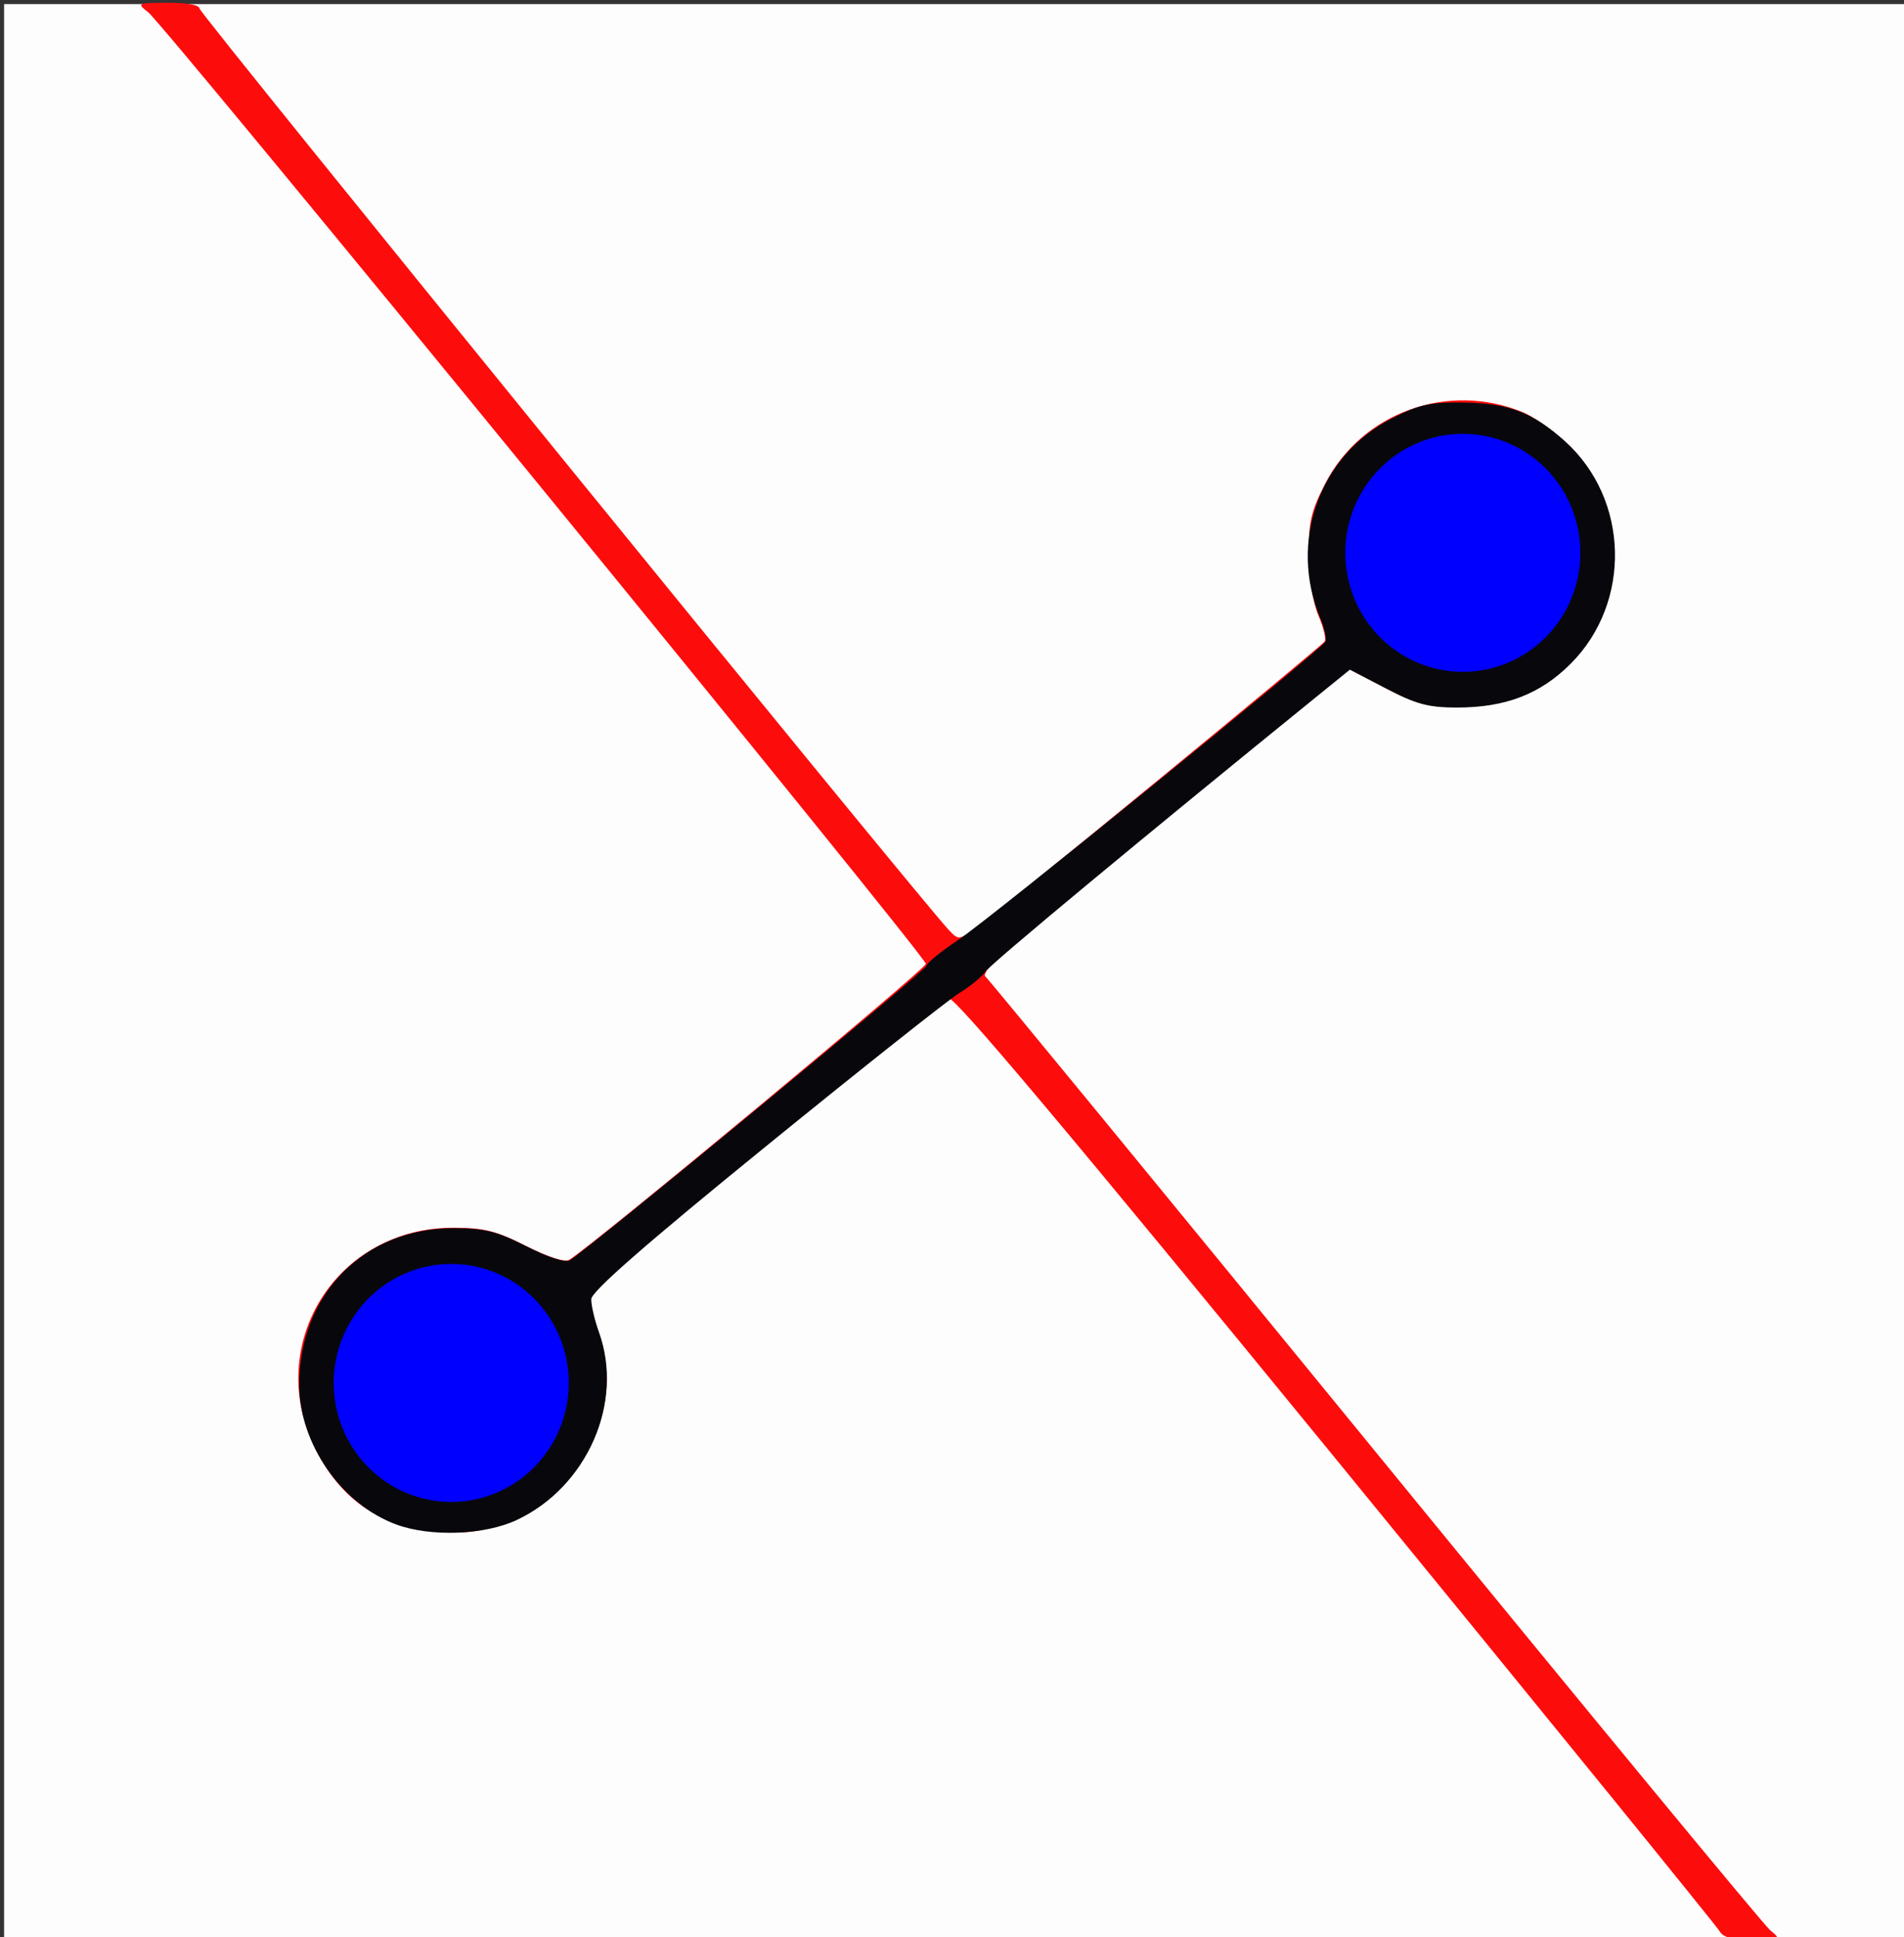 <?xml version="1.0" encoding="UTF-8" standalone="no"?>
<!-- Created with Inkscape (http://www.inkscape.org/) -->

<svg
   xmlns:dc="http://purl.org/dc/elements/1.1/"
   xmlns:cc="http://creativecommons.org/ns#"
   xmlns:rdf="http://www.w3.org/1999/02/22-rdf-syntax-ns#"
   xmlns:svg="http://www.w3.org/2000/svg"
   xmlns="http://www.w3.org/2000/svg"
   xmlns:xlink="http://www.w3.org/1999/xlink"
   xmlns:sodipodi="http://sodipodi.sourceforge.net/DTD/sodipodi-0.dtd"
   xmlns:inkscape="http://www.inkscape.org/namespaces/inkscape"
   id="svg2"
   version="1.1"
   inkscape:version="0.48.2 r9819"
   width="346"
   height="352"
   sodipodi:docname="mode_linebisector.gif">
  <rect width="100%" height="100%" fill="#333333" stroke="none"/>
  <defs
     id="defs6" />
  <sodipodi:namedview
     pagecolor="#ffffff"
     bordercolor="#666666"
     borderopacity="1"
     objecttolerance="10"
     gridtolerance="10"
     guidetolerance="10"
     inkscape:pageopacity="0"
     inkscape:pageshadow="2"
     inkscape:window-width="1618"
     inkscape:window-height="1028"
     id="namedview4"
     showgrid="false"
     inkscape:zoom="1.3409091"
     inkscape:cx="173"
     inkscape:cy="192.76581"
     inkscape:window-x="54"
     inkscape:window-y="-8"
     inkscape:window-maximized="1"
     inkscape:current-layer="svg2" />
  <g
     id="g3021">
    <path
       style="fill:#fdfdfd"
       d="m 0.746,176.746 0,-176 173,0 173,0 0,176 0,176 -173,0 -173,0 0,-176 z"
       id="path3003"
       inkscape:connector-curvature="0" />
    <path
       style="fill:#fd0c0c"
       d="m 312.45,350.85 c -0.502,-0.897 -31.912,-39.546 -69.8,-85.885 -48.48,-59.294 -69.283,-84.038 -70.226,-83.528 -0.737,0.399 -15.672,12.384 -33.19,26.635 -22.161,18.028 -31.864,26.518 -31.895,27.91 -0.025,1.1 0.604,3.8 1.396,6 6.201,17.213 -7.564,36.461 -26.095,36.49 -11.825,0.019 -20.24,-5.029 -25.316,-15.187 -9.486,-18.983 3.795,-40.257 25.101,-40.208 5.539,0.013 7.757,0.572 13.17,3.319 3.962,2.011 7.029,2.995 7.839,2.515 4.058,-2.405 64.828,-52.84 64.813,-53.792 C 168.225,173.741 30.063,4.705 26.955,2.254 c -2.145,-1.691 -2.069,-1.728 3.559,-1.75 3.481,-0.013 5.75,0.406 5.75,1.063 0,0.915 130.71,161.632 136.119,167.367 1.824,1.934 1.873,1.929 5.111,-0.465 5.445,-4.025 62.675,-51.025 63.235,-51.932 0.287,-0.464 -0.226,-2.579 -1.14,-4.7 -0.988,-2.293 -1.695,-6.722 -1.743,-10.925 -0.069,-5.984 0.38,-7.972 2.929,-12.957 6.653,-13.014 22.422,-18.708 36.047,-13.015 1.772,0.74 5.142,3.077 7.489,5.193 11.669,10.52 12.133,29.262 1.001,40.395 -5.522,5.522 -11.834,7.952 -20.653,7.952 -5.176,0 -7.383,-0.591 -12.854,-3.442 l -6.604,-3.442 -5.718,4.63 c -26.226,21.234 -55.297,45.108 -57.965,47.604 -1.786,1.67 -2.89,3.288 -2.454,3.594 0.436,0.306 32.228,39.032 70.65,86.057 38.422,47.025 70.801,86.277 71.954,87.228 2.044,1.685 1.967,1.728 -3.104,1.75 -3.786,0.016 -5.449,-0.422 -6.113,-1.61 z"
       id="path2993"
       inkscape:connector-curvature="0" />
    <path
       style="fill:#08080c"
       d="m 72.052,277.017 c -9.994,-3.666 -17.679,-14.725 -17.679,-25.439 0,-16.491 11.859,-28.46 28.161,-28.423 5.539,0.013 7.757,0.572 13.17,3.319 3.962,2.011 7.029,2.995 7.839,2.515 3.276,-1.941 64.83,-52.747 64.83,-53.51 0,-0.47 2.587,-2.578 5.75,-4.683 5.639,-3.753 65.691,-52.523 66.715,-54.181 0.287,-0.464 -0.125,-2.391 -0.915,-4.282 -5.786,-13.847 -0.185,-29.562 12.924,-36.264 4.985,-2.549 6.973,-2.998 12.957,-2.929 8.33,0.096 12.733,1.769 18.615,7.071 11.669,10.52 12.133,29.262 1.001,40.395 -5.522,5.522 -11.834,7.952 -20.653,7.952 -5.176,0 -7.383,-0.591 -12.854,-3.442 l -6.604,-3.442 -5.718,4.634 c -31.433,25.476 -59.427,48.709 -60.455,50.175 -0.695,0.991 -2.839,2.755 -4.764,3.921 -1.925,1.165 -17.761,13.714 -35.19,27.886 -22.05,17.93 -31.704,26.376 -31.735,27.768 -0.025,1.1 0.604,3.8 1.396,6 4.597,12.76 -2.149,28.144 -14.971,34.142 -5.827,2.726 -15.617,3.092 -21.821,0.816 z m 18.892,-7.35 c 8.673,-3.939 13.918,-14.866 11.48,-23.919 -1.362,-5.056 -7.207,-11.931 -11.768,-13.841 -1.77,-0.741 -5.844,-1.347 -9.054,-1.347 -17.697,0 -26.651,21.338 -14.425,34.376 5.934,6.328 15.889,8.31 23.768,4.731 z M 273.881,119.694 c 4.894,-2.223 9.86,-7.692 11.502,-12.666 4.186,-12.682 -5.65,-26.519 -18.923,-26.622 -7.193,-0.056 -11.395,1.678 -15.893,6.557 -9.979,10.825 -5.965,27.975 7.835,33.483 3.939,1.572 11.132,1.222 15.479,-0.752 z"
       id="path2989"
       inkscape:connector-curvature="0" />
    <path
       transform="translate(29.531,51.151)"
       d="m 73.827,200.128 a 21.357,21.621 0 1 1 -42.714,0 21.357,21.621 0 1 1 42.714,0 z"
       sodipodi:ry="21.620689"
       sodipodi:rx="21.357021"
       sodipodi:cy="200.12784"
       sodipodi:cx="52.469719"
       id="path3017"
       style="fill:#0000ff;fill-opacity:1;stroke:none"
       sodipodi:type="arc" />
    <use
       height="352"
       width="346"
       transform="translate(183.831,-150.831)"
       id="use3019"
       xlink:href="#path3017"
       y="0"
       x="0" />
  </g>
</svg>
